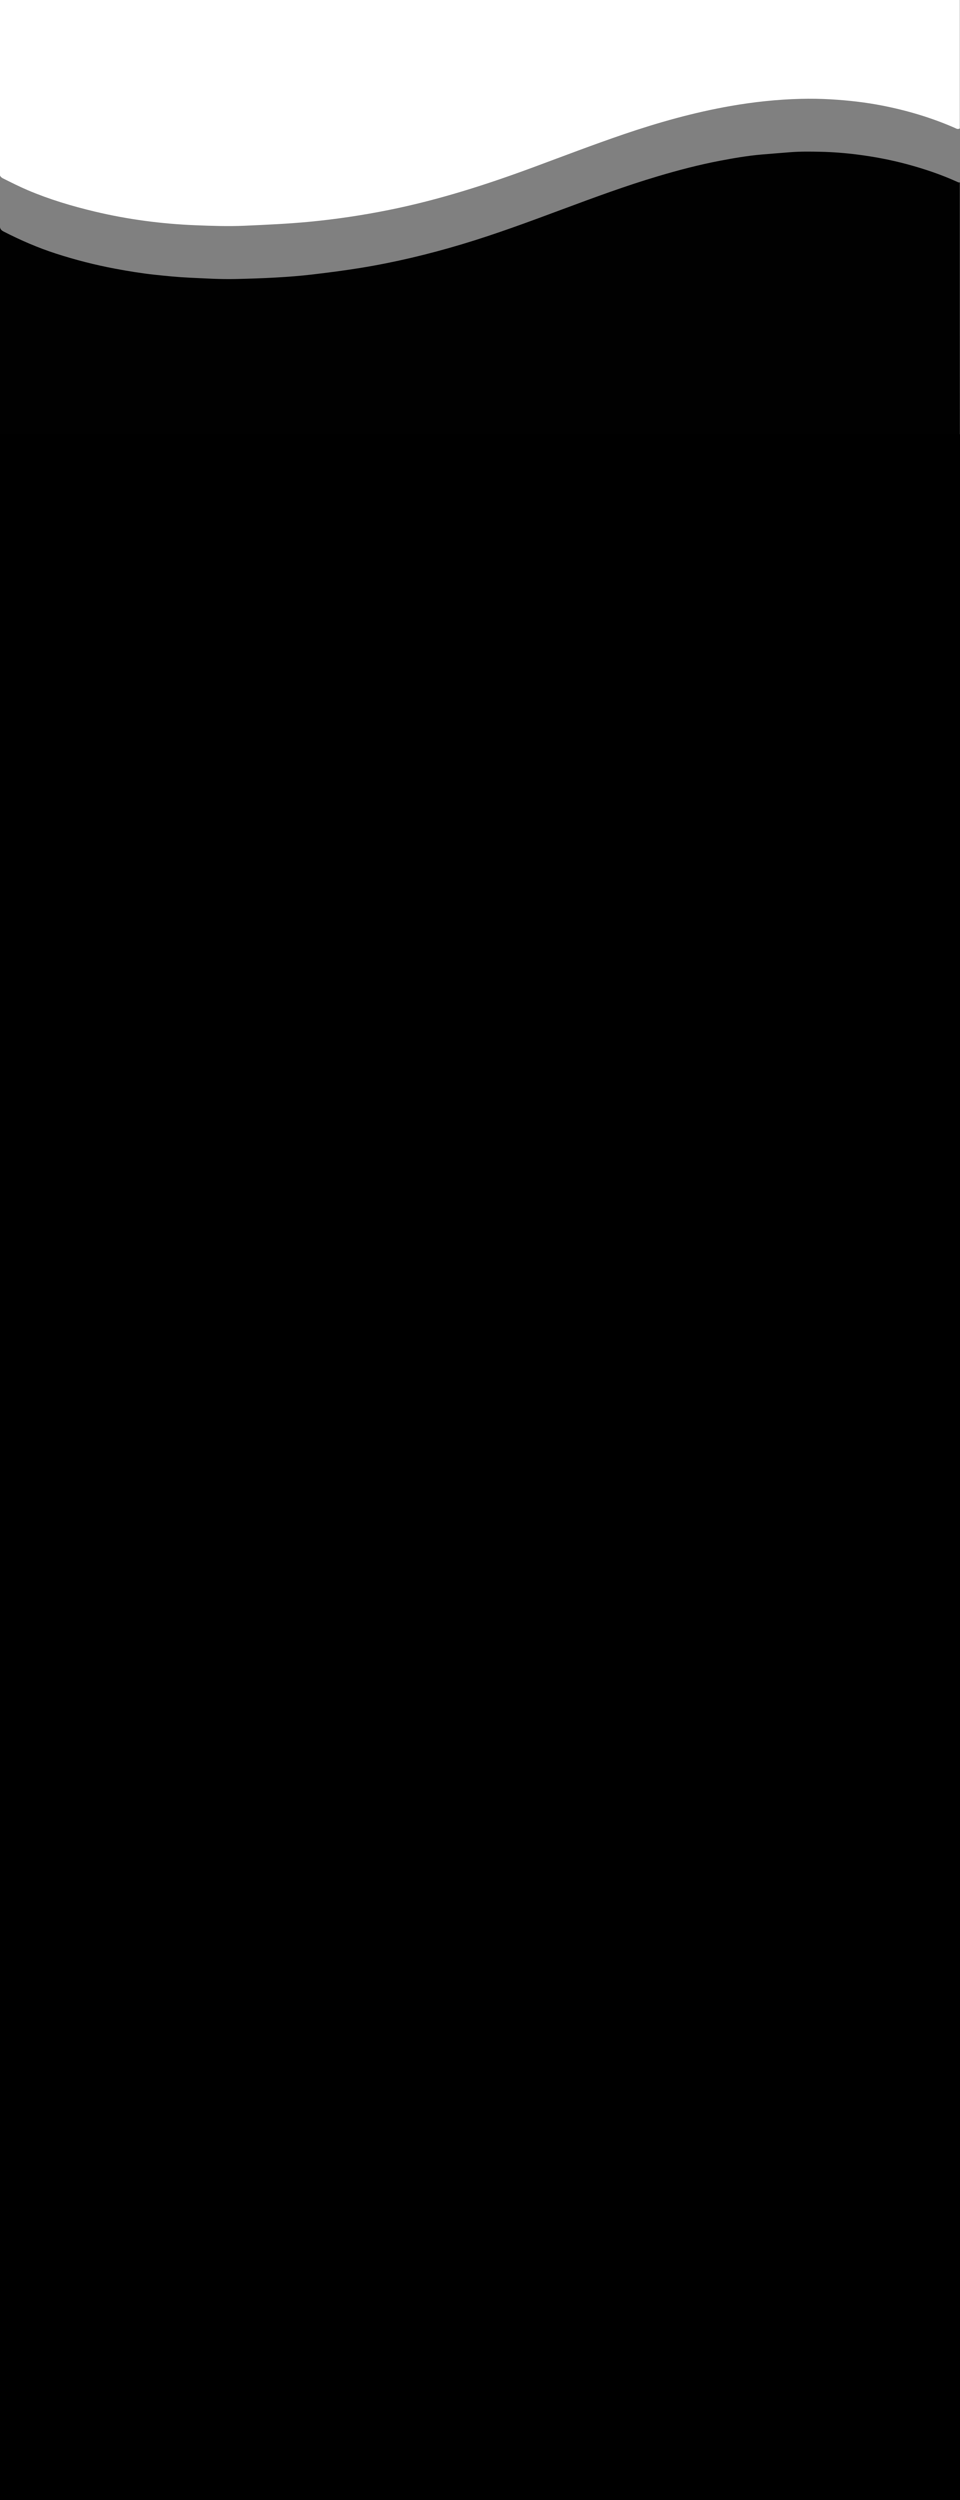<?xml version="1.0" encoding="utf-8"?>
<!-- Generator: Adobe Illustrator 26.5.0, SVG Export Plug-In . SVG Version: 6.00 Build 0)  -->
<svg version="1.1" id="Layer_1" xmlns="http://www.w3.org/2000/svg" xmlns:xlink="http://www.w3.org/1999/xlink" x="0px" y="0px"
	 width="1920px" height="5000px" viewBox="0 0 1920 5000" style="enable-background:new 0 0 1920 5000;" xml:space="preserve">
<rect x="0" y="0" width="1920" height="5000" fill="#808080" stroke="none"/>
<style type="text/css">
	.st0{clip-path:url(#SVGID_00000061433968994890645760000001022458256984422022_);fill:#FFFFFF;}
	.st1{clip-path:url(#SVGID_00000158721292473261622630000002719829789749424826_);fill:#010101;}
</style>
<g>
	<g>
		<defs>
			<rect id="SVGID_1_" width="1920" height="1091"/>
		</defs>
		<clipPath id="SVGID_00000081643445948139922030000010174336754867545478_">
			<use xlink:href="#SVGID_1_"  style="overflow:visible;"/>
		</clipPath>
		<path style="clip-path:url(#SVGID_00000081643445948139922030000010174336754867545478_);fill:#FFFFFF;" d="M-0.13-483.858
			c637.468,0,1274.936,0.009,1912.404-0.142c5.733-0.001,7.482,0.664,7.476,7.096c-0.222,244.555-0.188,489.11-0.188,733.665
			c-3.872,2.715-7.219,0.192-10.525-1.248c-46.488-20.256-94.795-34.623-144.498-44.346c-33.872-6.626-68.069-10.45-102.562-12.482
			c-20.252-1.193-40.472-1.53-60.664-1.006c-47.005,1.22-93.681,6.184-140.022,14.297c-72.817,12.748-143.752,32.625-213.615,56.453
			c-60.083,20.492-119.372,43.189-178.881,65.269c-95.009,35.252-191.304,66.164-290.824,86.171
			c-52.709,10.596-105.817,18.573-159.352,23.662c-43.01,4.088-86.122,5.993-129.282,7.909c-32.81,1.457-65.477,0.34-98.081-0.972
			c-67.998-2.735-135.344-11.545-201.684-27.366c-45.789-10.92-90.736-24.321-134.102-42.766
			c-16.801-7.146-33.066-15.399-49.398-23.531c-5.113-2.546-7.043-5.992-7.04-11.803C-0.841,70.664-0.859-203.673-0.833-478.01
			C-0.833-479.966-1.37-482.033-0.13-483.858z"/>
	</g>
	<g>
		<defs>
			<rect id="SVGID_00000176044358379330184020000005124831345234925960_" width="1920" height="1091"/>
		</defs>
		<clipPath id="SVGID_00000008870513833221106740000004458457811908203914_">
			<use xlink:href="#SVGID_00000176044358379330184020000005124831345234925960_"  style="overflow:visible;"/>
		</clipPath>
		<path style="clip-path:url(#SVGID_00000008870513833221106740000004458457811908203914_);fill:#010101;" d="M-0.13-375.858
			c0,275.589,0.027,551.178-0.16,826.767c-0.004,6.391,2.137,9.384,7.625,12.196c33.757,17.297,68.426,32.381,104.53,44.056
			c38.834,12.559,78.28,22.668,118.429,30.193c25.963,4.866,51.957,9.149,78.233,11.995c23.576,2.554,47.115,4.912,70.833,5.999
			c30.583,1.402,61.143,3.377,91.766,2.66c26.891-0.63,53.791-1.442,80.641-2.981c24.19-1.386,48.399-3.186,72.453-6.032
			c32.123-3.801,64.206-7.909,96.179-13.085c69.036-11.176,136.783-27.442,203.724-47.507
			c68.196-20.44,134.838-45.285,201.494-70.092c63.113-23.489,126.248-46.848,190.859-66.023
			c40.639-12.061,81.622-22.802,123.228-30.741c27.683-5.282,55.507-10.101,83.704-12.518c18.89-1.619,37.783-3.059,56.669-4.582
			c20.448-1.648,40.838-1.367,61.196-0.907c24.445,0.552,48.855,2.456,73.196,5.545c33.792,4.289,67.083,10.594,99.974,19.459
			c33.805,9.112,66.838,20.23,98.778,34.593c1.911,0.859,3.915,2.348,6.341,1.623c0,167.914-0.03,335.827,0.143,503.74
			c0.005,5.133-1.008,6.139-6.142,6.138c-636.398-0.149-1272.796-0.149-1909.193,0c-5.134,0.001-6.142-1.005-6.14-6.138
			C-1.618,455.714-1.633,42.926-1.54-369.861C-1.54-371.804-3.231-374.509-0.13-375.858z"/>
	</g>
</g>
<rect x="-1.77" y="868.5" width="1921.77" height="4131.5"/>
</svg>

